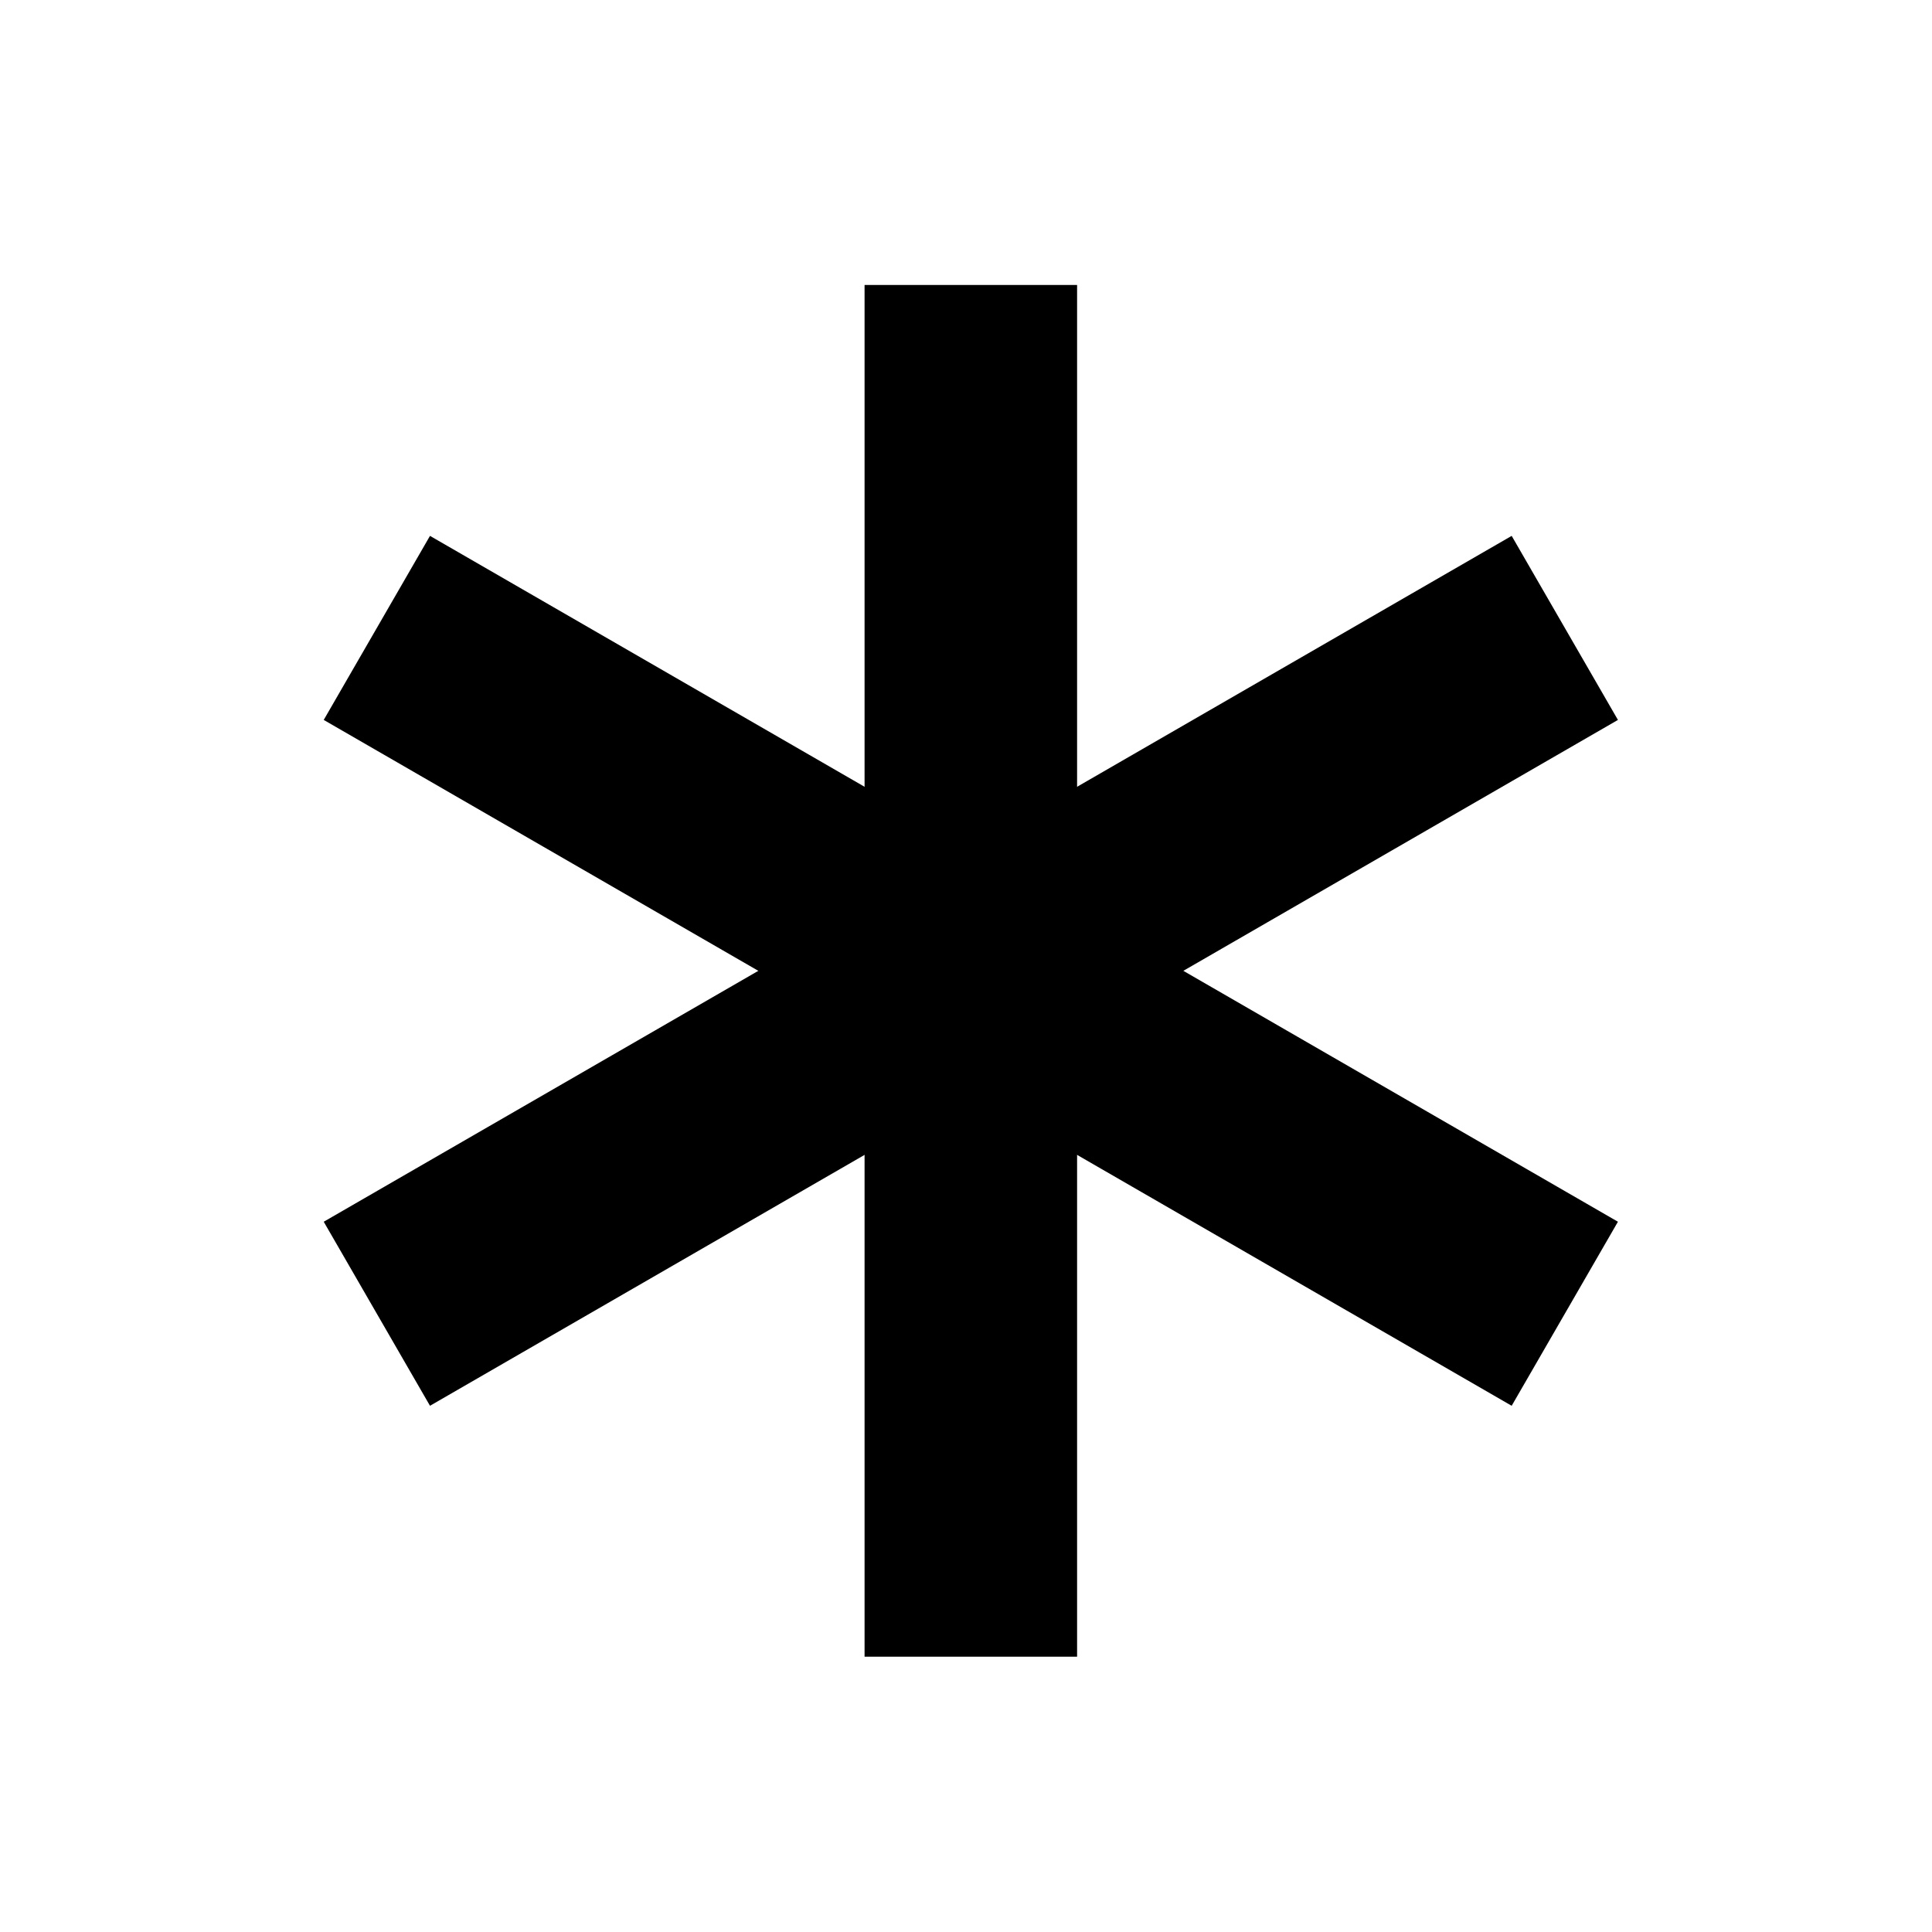 <?xml version="1.0" encoding="UTF-8"?>
<svg width="200" height="200" viewBox="0 0 200 200" version="1.1" xmlns="http://www.w3.org/2000/svg">
    <g stroke="none" stroke-width="1" fill="none" fill-rule="evenodd" stroke-linecap="square">
        <g transform="translate(48, 40)" stroke="currentColor" stroke-width="22">
            <path d="M52.5,0.5 L52.5,120.5"></path>
            <path d="M52.5,0.5 L52.5,120.5" transform="translate(52.5, 60.5) rotate(60) translate(-52.5, -60.5) "></path>
            <path d="M52.5,0.5 L52.5,120.5" transform="translate(52.5, 60.5) rotate(-60) translate(-52.5, -60.5) "></path>
        </g>
    </g>
</svg>

